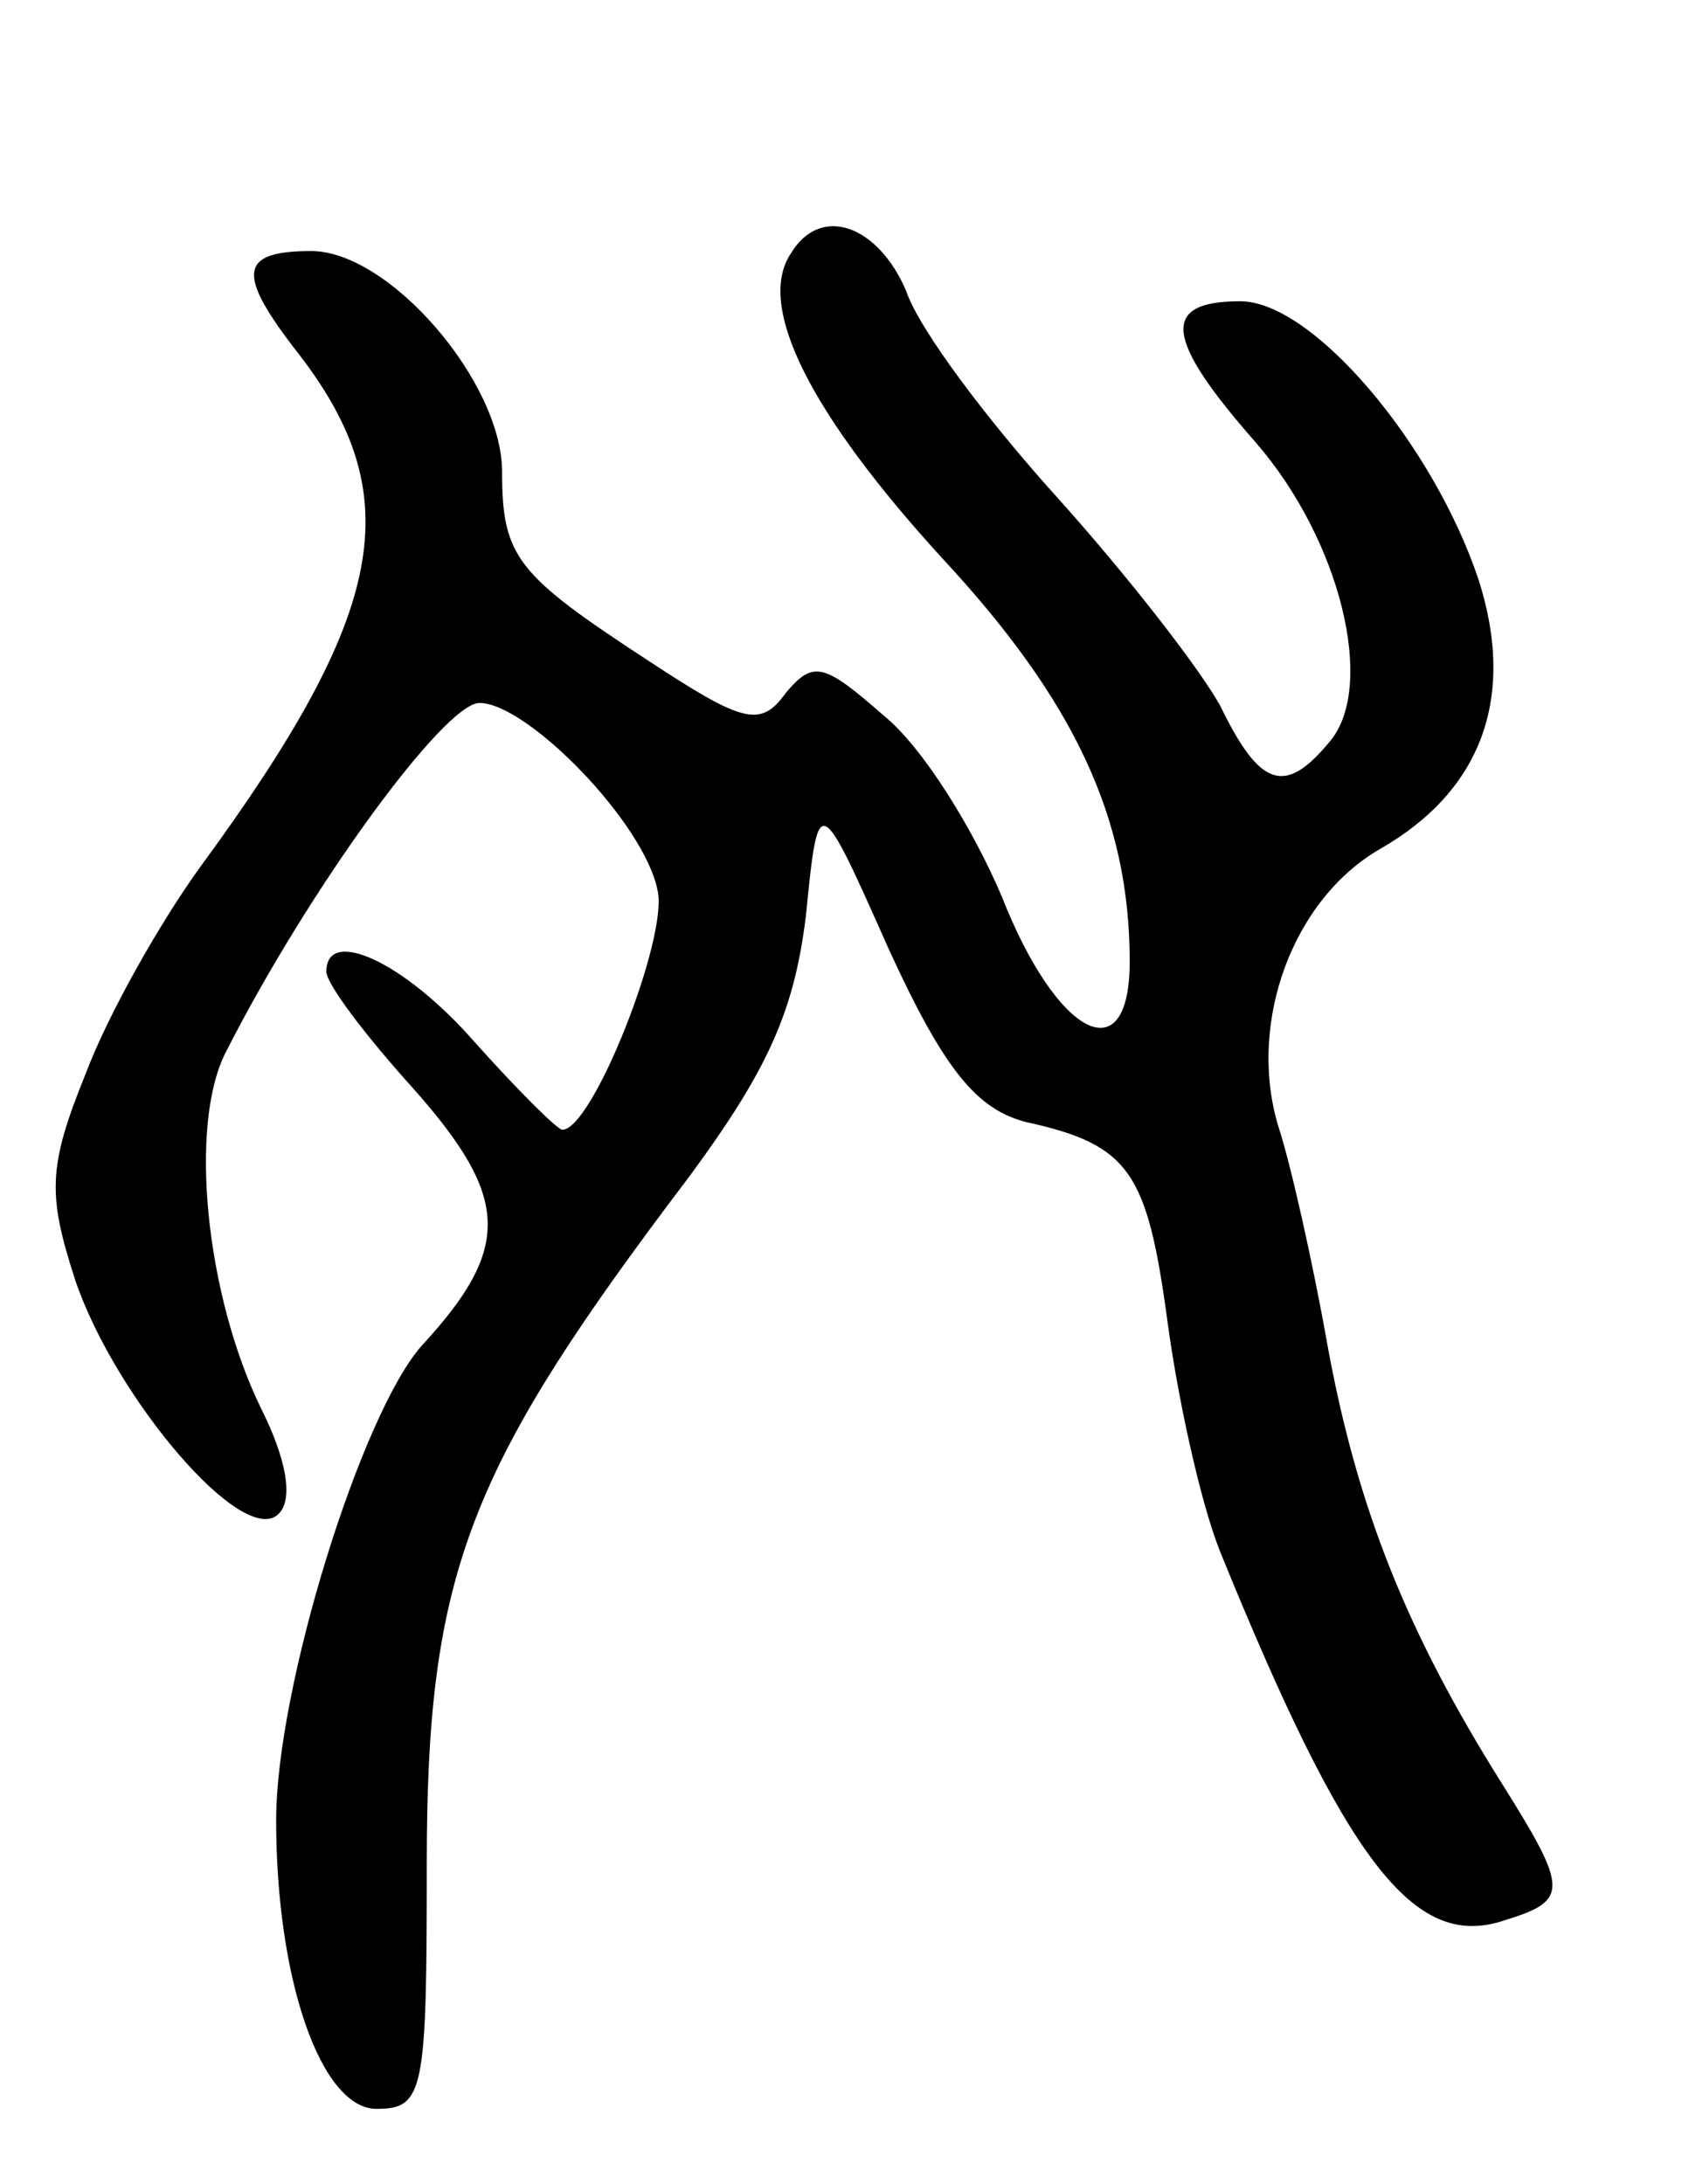 <svg version="1.0" xmlns="http://www.w3.org/2000/svg"
 width="67pt" height="87pt" viewBox="0 0 67 87"
 preserveAspectRatio="xMidYMid meet">
<g transform="translate(0,87) scale(0.1,-0.1)"
fill="#000000" stroke="none">
<path d="M315 769 c-14 -21 8 -64 60 -121 53 -57 75 -104 75 -161 0 -45 -29
-30 -51 26 -11 26 -31 59 -47 72 -24 21 -28 22 -39 9 -10 -14 -17 -12 -55 13
-52 34 -58 41 -58 75 0 36 -45 88 -76 88 -29 0 -30 -9 -5 -41 44 -57 35 -103
-39 -204 -16 -22 -37 -59 -46 -83 -15 -37 -15 -48 -4 -82 16 -47 67 -107 81
-93 6 6 3 22 -7 42 -22 45 -29 113 -14 142 33 65 87 139 101 139 19 0 66 -48
71 -75 4 -19 -26 -95 -38 -95 -2 0 -18 16 -35 35 -28 32 -59 46 -59 28 0 -5
16 -26 35 -47 38 -43 39 -63 3 -102 -24 -27 -58 -136 -58 -189 0 -64 18 -115
40 -115 19 0 20 7 20 98 0 113 16 155 96 262 39 51 50 75 55 115 5 50 5 50 33
-13 22 -48 35 -64 55 -69 41 -9 48 -20 56 -79 4 -30 13 -72 21 -92 50 -123 77
-159 113 -147 26 8 26 12 -1 55 -37 59 -57 108 -69 173 -6 34 -15 74 -20 89
-12 41 6 90 41 110 40 23 54 60 39 107 -18 54 -66 111 -95 111 -32 0 -30 -15
6 -56 34 -39 48 -97 30 -119 -18 -22 -28 -19 -44 14 -9 16 -38 53 -65 83 -28
31 -55 67 -60 82 -11 26 -34 35 -46 15z"/>
</g>
</svg>
